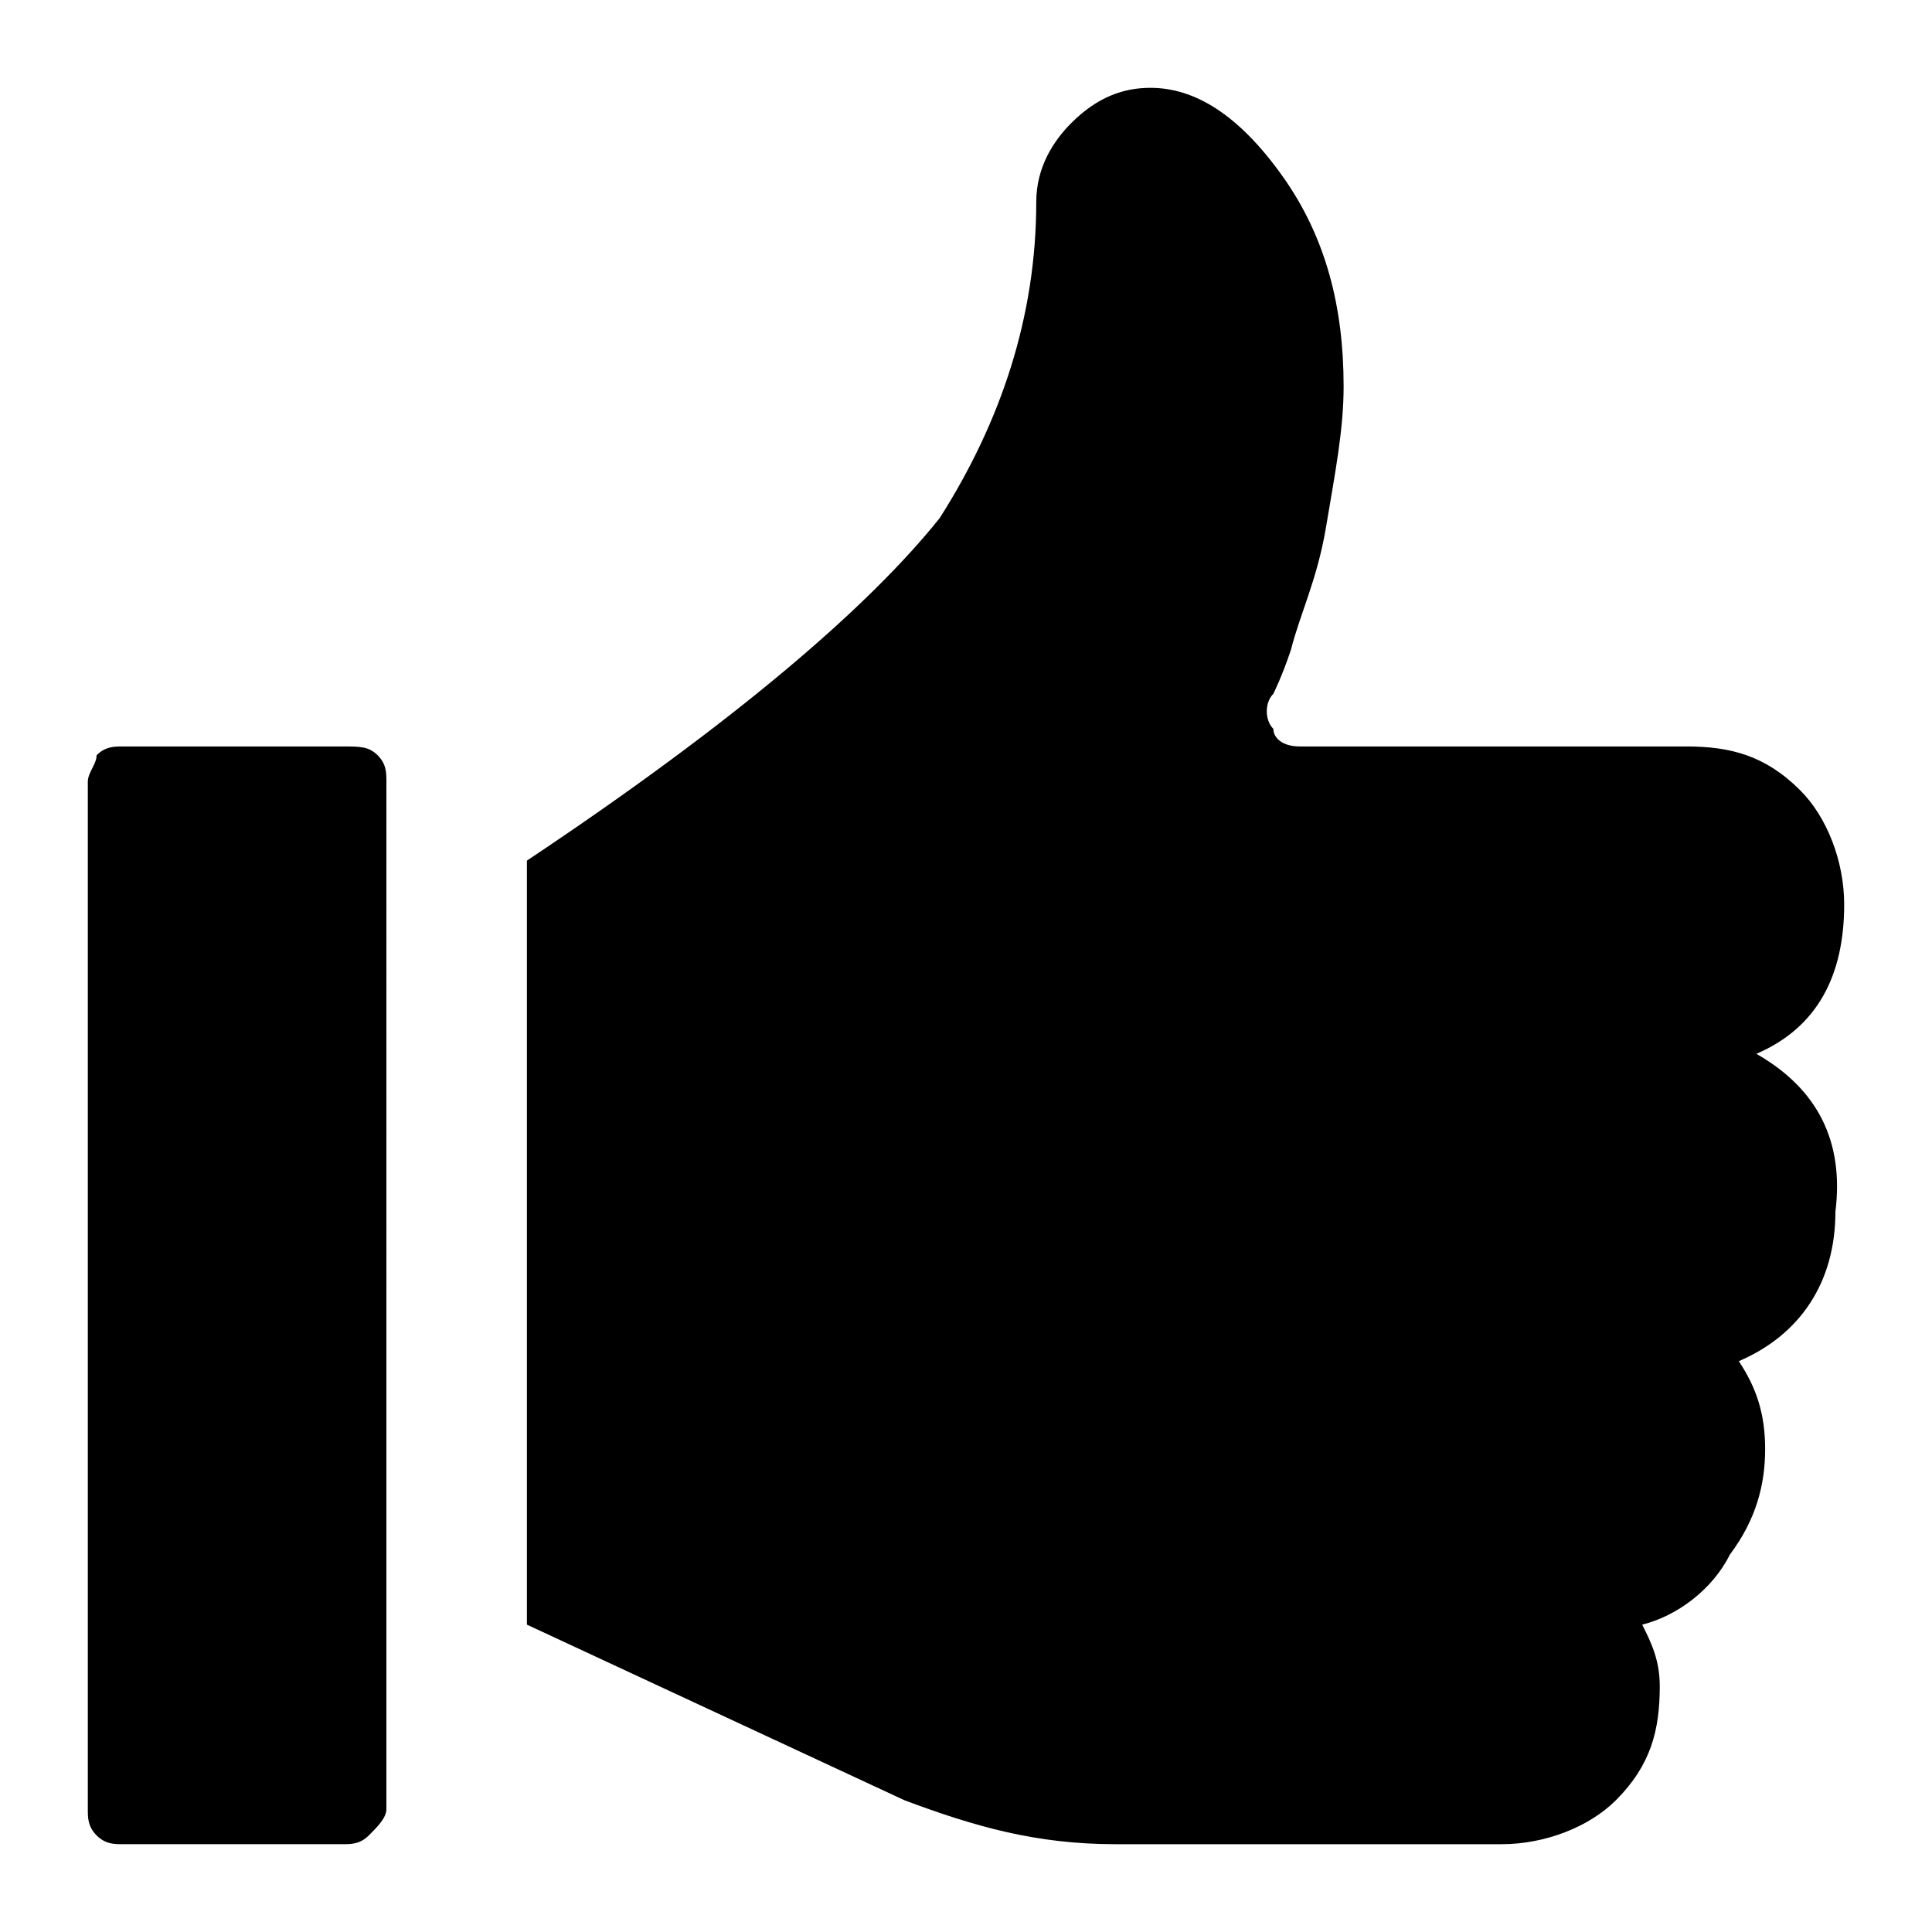 <svg xmlns="http://www.w3.org/2000/svg" viewBox="0 0 22 22">
  <path class="st0" d="M20 12c.7-.3 1-.9 1-1.7 0-.5-.2-1-.5-1.3-.4-.4-.8-.5-1.3-.5h-4.4c-.2 0-.3-.1-.3-.2-.1-.1-.1-.3 0-.4 0 0 .1-.2.2-.5.1-.4.3-.8.4-1.4s.2-1.1.2-1.6c0-.9-.2-1.7-.7-2.4-.5-.7-1-1-1.5-1-.3 0-.6.1-.9.4-.2.2-.4.5-.4.9 0 1.3-.4 2.5-1.1 3.6-.8 1-2.3 2.3-4.7 3.9v8.7l4.3 2c.8.3 1.5.5 2.4.5h4.4c.5 0 1-.2 1.3-.5.4-.4.5-.8.5-1.3 0-.3-.1-.5-.2-.7.4-.1.8-.4 1-.8.3-.4.4-.8.4-1.2 0-.4-.1-.7-.3-1 .7-.3 1.1-.9 1.1-1.7.1-.8-.2-1.4-.9-1.8M4.4 8.9c0-.1 0-.2-.1-.3-.1-.1-.2-.1-.4-.1H1.4c-.1 0-.2 0-.3.1 0 .1-.1.2-.1.3v11.7c0 .1 0 .2.1.3.1.1.2.1.3.1h2.5c.1 0 .2 0 .3-.1s.2-.2.2-.3V8.9z"/>
</svg>
